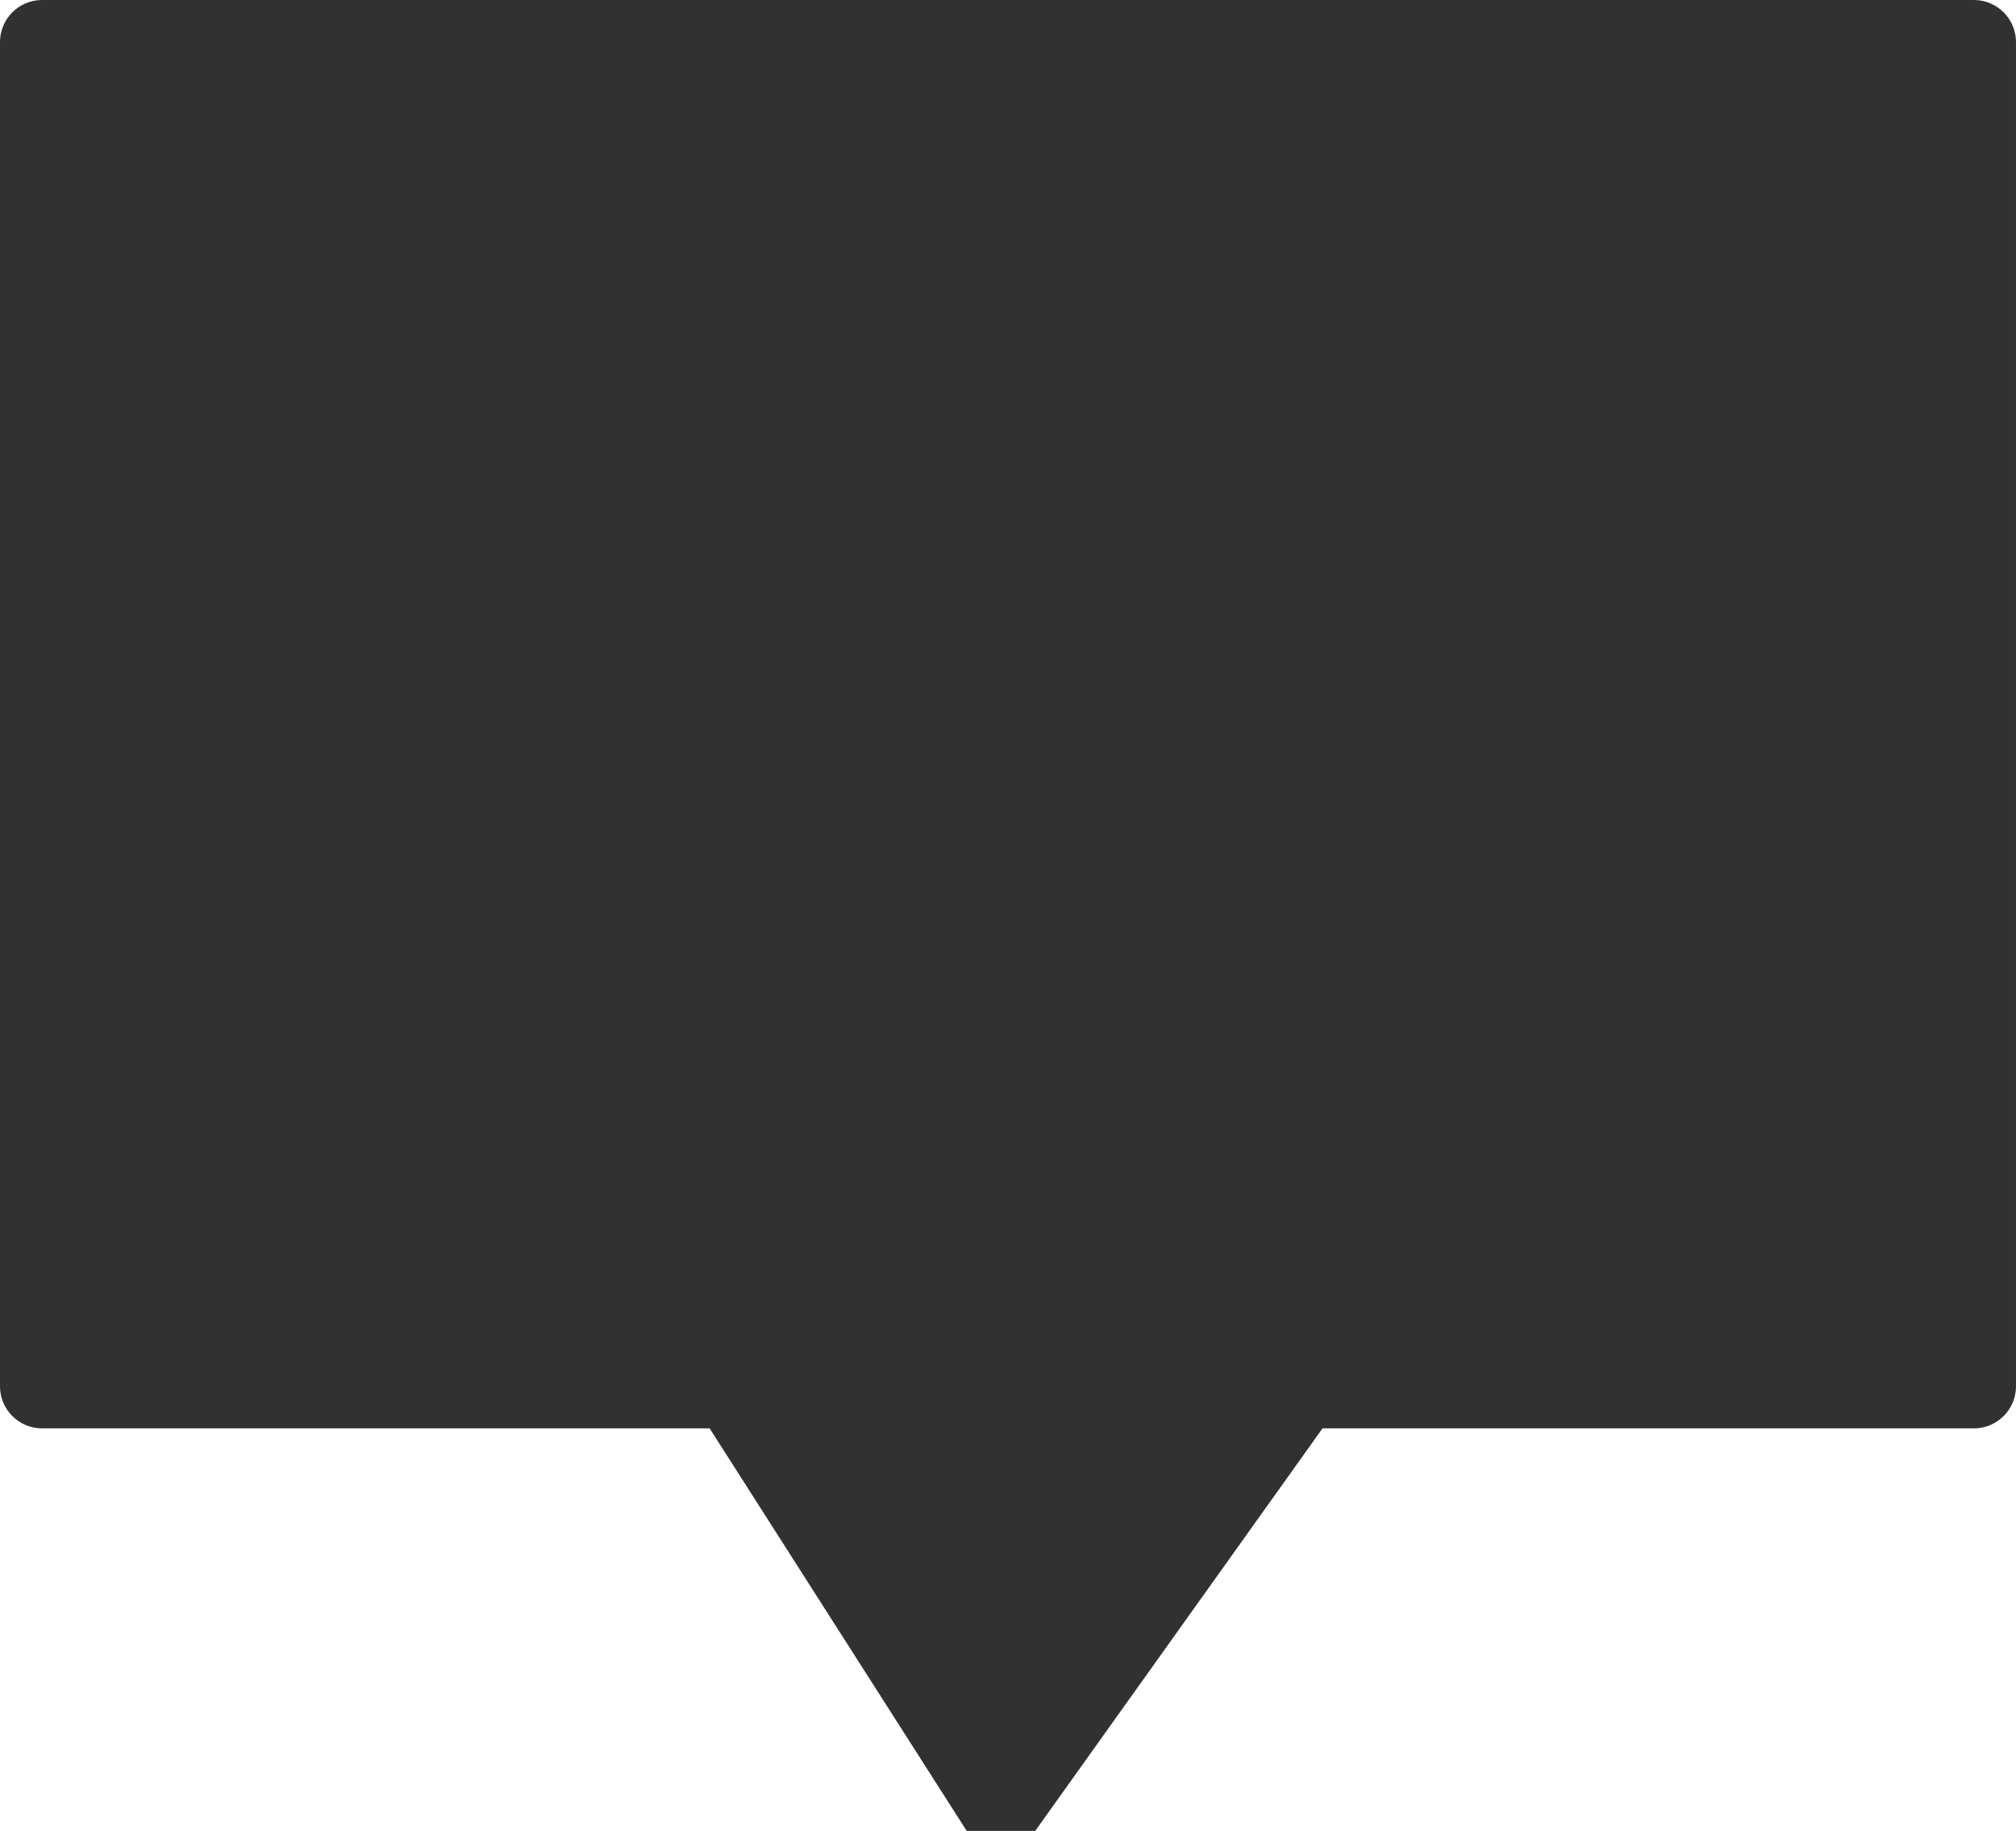 <?xml version="1.0" encoding="utf-8"?>
<!-- Generator: Adobe Illustrator 15.0.0, SVG Export Plug-In . SVG Version: 6.00 Build 0)  -->
<!DOCTYPE svg PUBLIC "-//W3C//DTD SVG 1.1//EN" "http://www.w3.org/Graphics/SVG/1.1/DTD/svg11.dtd">
<svg version="1.1" id="Calque_1" xmlns="http://www.w3.org/2000/svg" xmlns:xlink="http://www.w3.org/1999/xlink" x="0px" y="0px"
	 width="377.639px" height="342.879px" viewBox="100 33.334 377.639 342.879" enable-background="new 100 33.334 377.639 342.879"
	 xml:space="preserve">
<path fill="#313131" d="M287.513,379.502c-0.062,0-0.142,0-0.205,0c-2.611-0.062-5.019-1.432-6.436-3.619l-47.943-75.056H107.867
	c-4.342,0-7.867-3.54-7.867-7.867V41.201c0-4.327,3.525-7.867,7.867-7.867h361.904c4.326,0,7.867,3.541,7.867,7.867V292.96
	c0,4.327-3.541,7.867-7.867,7.867H347.735l-53.817,75.386C292.422,378.287,290.062,379.502,287.513,379.502z"/>
</svg>
